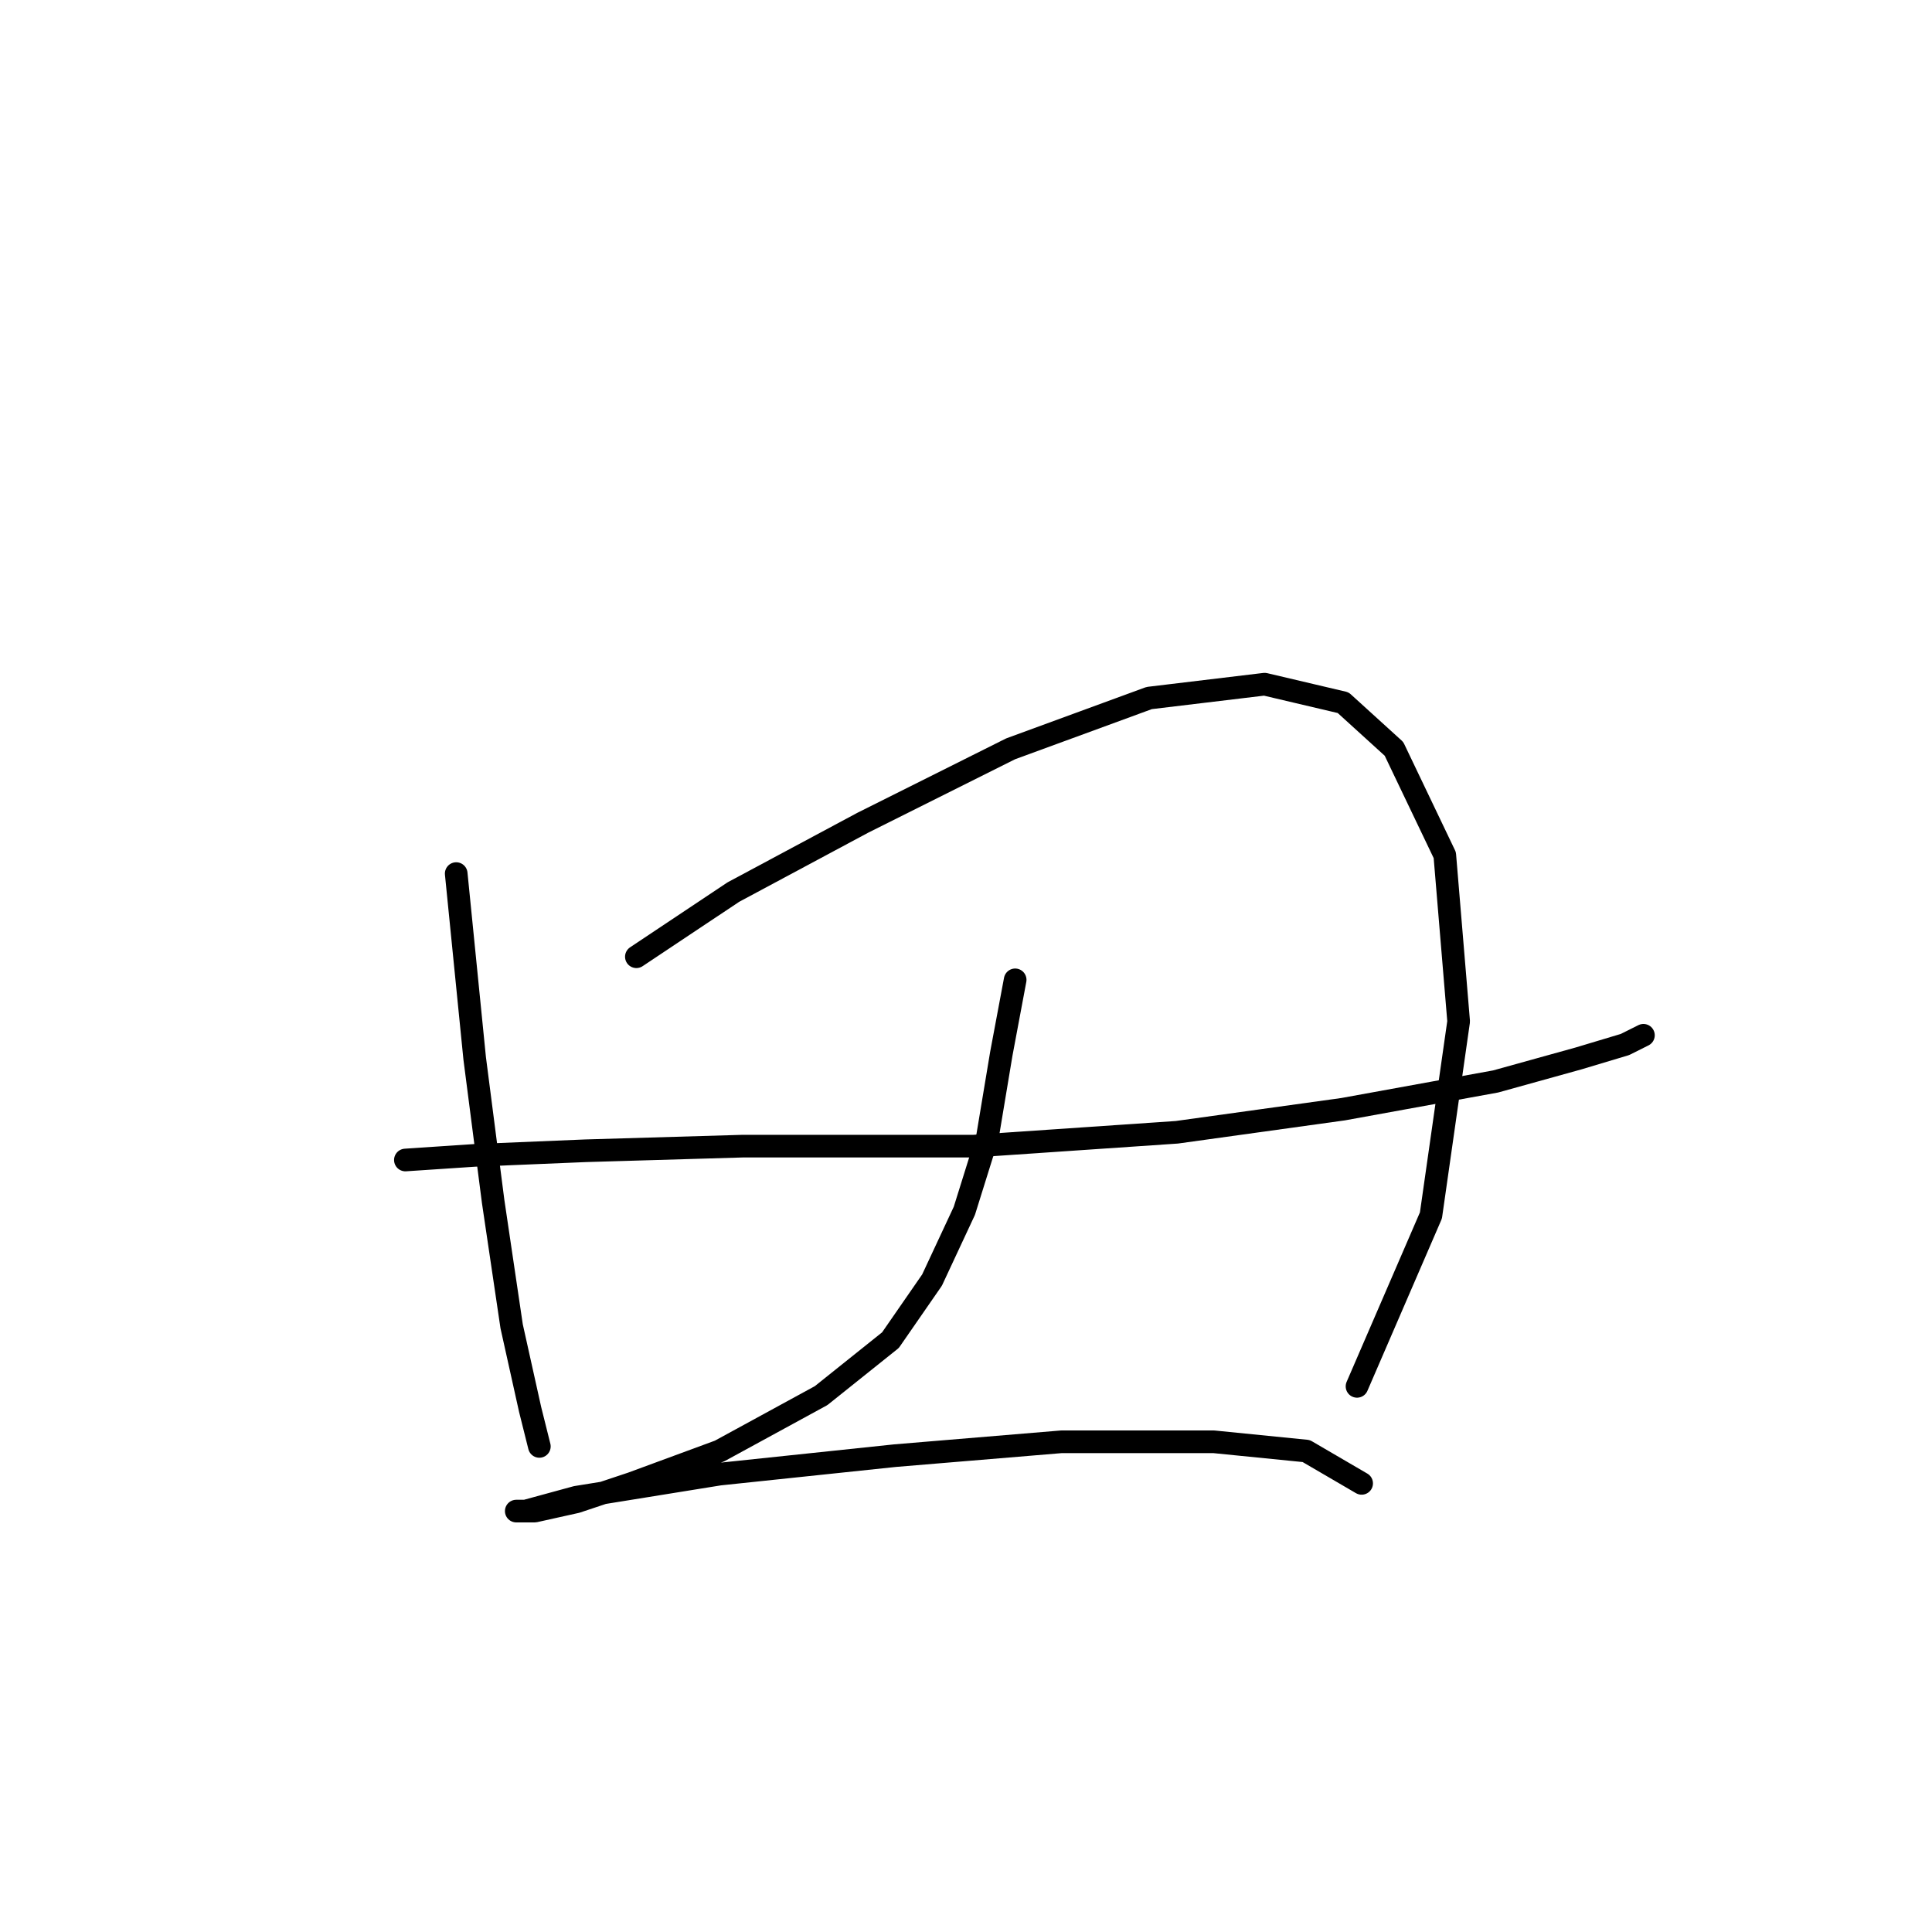 <?xml version="1.0" standalone="no"?>
    <svg width="256" height="256" xmlns="http://www.w3.org/2000/svg" version="1.1">
    <polyline stroke="black" stroke-width="3" stroke-linecap="round" fill="transparent" stroke-linejoin="round" points="60.45 115.755 62.898 140.24 65.347 159.215 67.795 175.742 70.244 186.76 71.468 191.657 71.468 191.657 " />
        <polyline stroke="black" stroke-width="3" stroke-linecap="round" fill="transparent" stroke-linejoin="round" points="84.322 126.773 97.177 118.204 114.316 109.022 133.903 99.228 152.267 92.495 167.57 90.658 177.975 93.107 184.709 99.228 191.442 113.307 193.278 135.343 189.606 161.052 179.812 183.7 179.812 183.7 " />
        <polyline stroke="black" stroke-width="3" stroke-linecap="round" fill="transparent" stroke-linejoin="round" points="53.716 153.706 62.898 153.094 77.589 152.482 98.401 151.87 129.006 151.87 155.939 150.033 177.975 146.973 198.175 143.3 209.193 140.24 215.314 138.403 217.763 137.179 217.763 137.179 " />
        <polyline stroke="black" stroke-width="3" stroke-linecap="round" fill="transparent" stroke-linejoin="round" points="134.515 129.834 132.679 139.628 130.843 150.646 127.782 160.439 123.497 169.621 117.988 177.579 108.807 184.924 95.34 192.269 83.71 196.554 76.365 199.003 70.856 200.227 68.407 200.227 69.631 200.227 76.365 198.39 95.34 195.33 118.6 192.881 140.637 191.045 160.836 191.045 173.079 192.269 180.424 196.554 180.424 196.554 " />
        </svg>